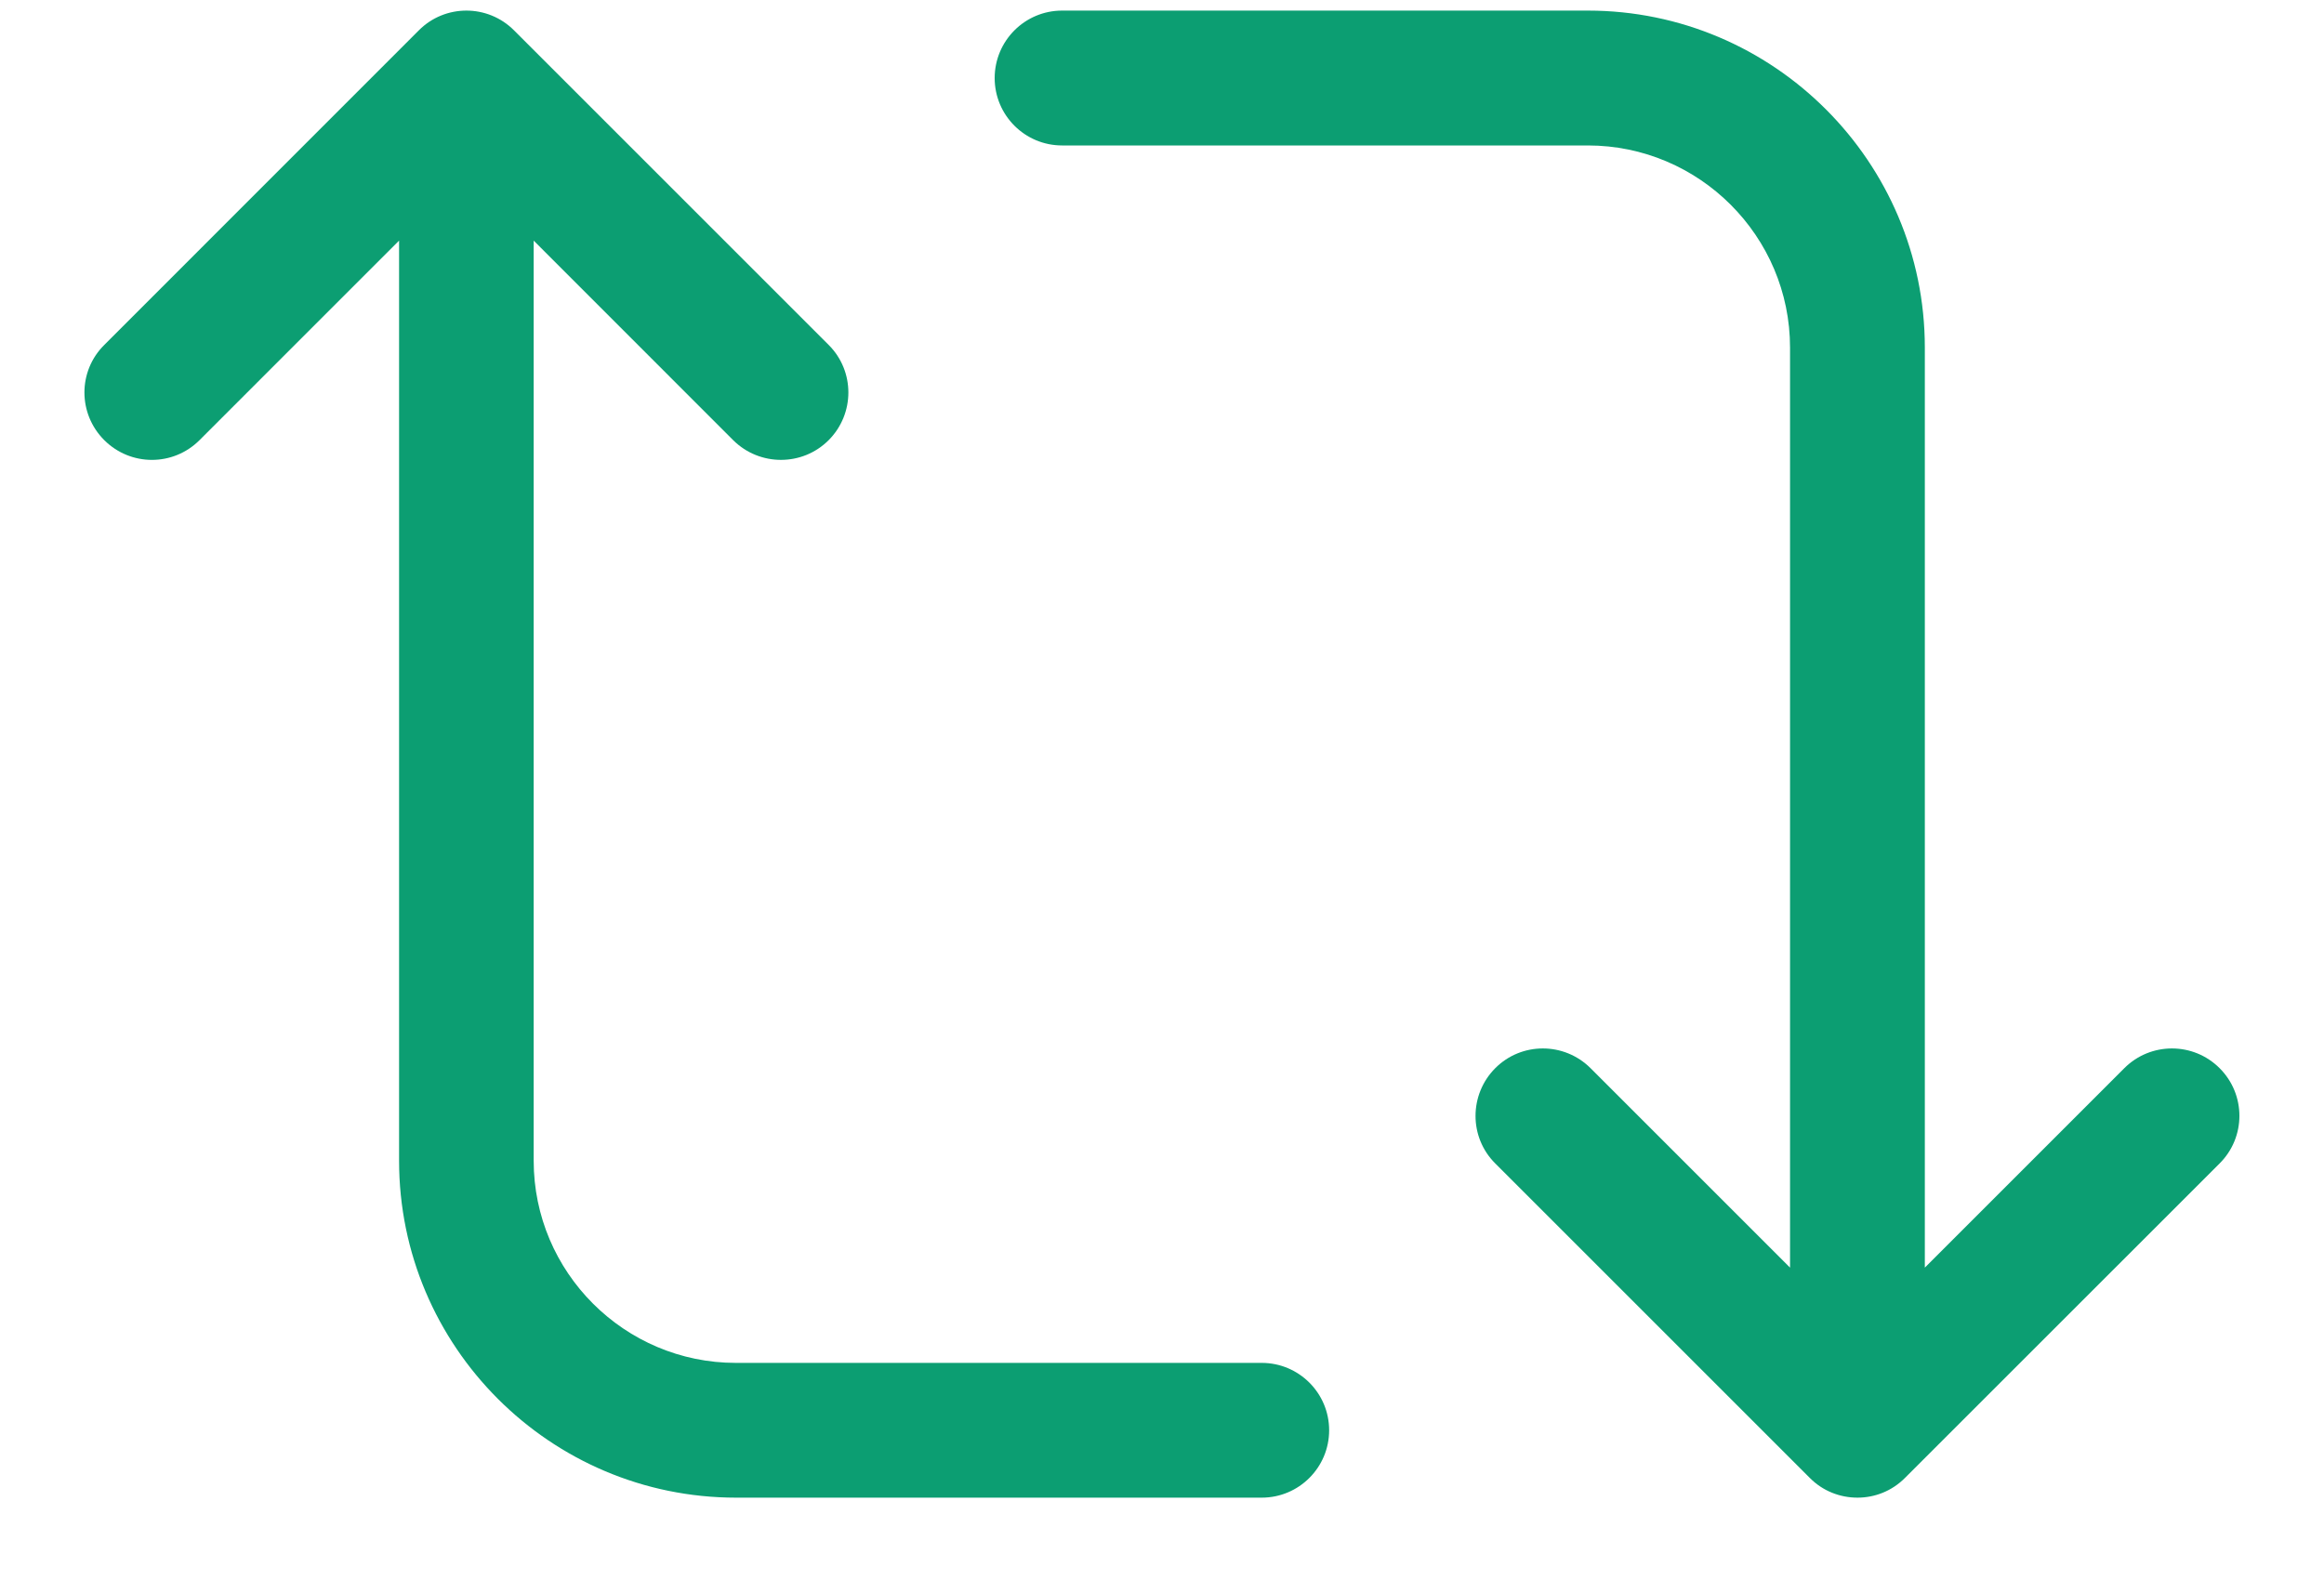 <svg width="25" height="17" viewBox="0 0 25 17" fill="none" xmlns="http://www.w3.org/2000/svg">
<path d="M23.877 11.493C23.594 11.21 23.135 11.21 22.852 11.493L20.706 13.639V3.74C20.706 1.741 19.079 0.114 17.081 0.114H11.425C11.025 0.114 10.7 0.439 10.7 0.84C10.7 1.24 11.025 1.565 11.425 1.565H17.081C18.279 1.565 19.256 2.541 19.256 3.74V13.639L17.11 11.493C16.826 11.21 16.367 11.21 16.085 11.493C15.803 11.776 15.801 12.236 16.085 12.518L19.468 15.901C19.608 16.043 19.794 16.114 19.981 16.114C20.167 16.114 20.351 16.044 20.493 15.901L23.877 12.518C24.161 12.236 24.161 11.776 23.877 11.493ZM13.571 14.664H7.916C6.717 14.664 5.741 13.688 5.741 12.489V2.589L7.887 4.736C8.03 4.878 8.216 4.948 8.401 4.948C8.587 4.948 8.772 4.878 8.914 4.736C9.197 4.452 9.197 3.993 8.914 3.711L5.53 0.327C5.247 0.043 4.787 0.043 4.505 0.327L1.122 3.711C0.837 3.993 0.837 4.452 1.122 4.736C1.406 5.019 1.863 5.019 2.146 4.736L4.293 2.589V12.489C4.293 14.488 5.92 16.114 7.918 16.114H13.573C13.973 16.114 14.298 15.789 14.298 15.389C14.298 14.989 13.973 14.664 13.573 14.664H13.571Z" fill="#0C9E72"/>
</svg>
